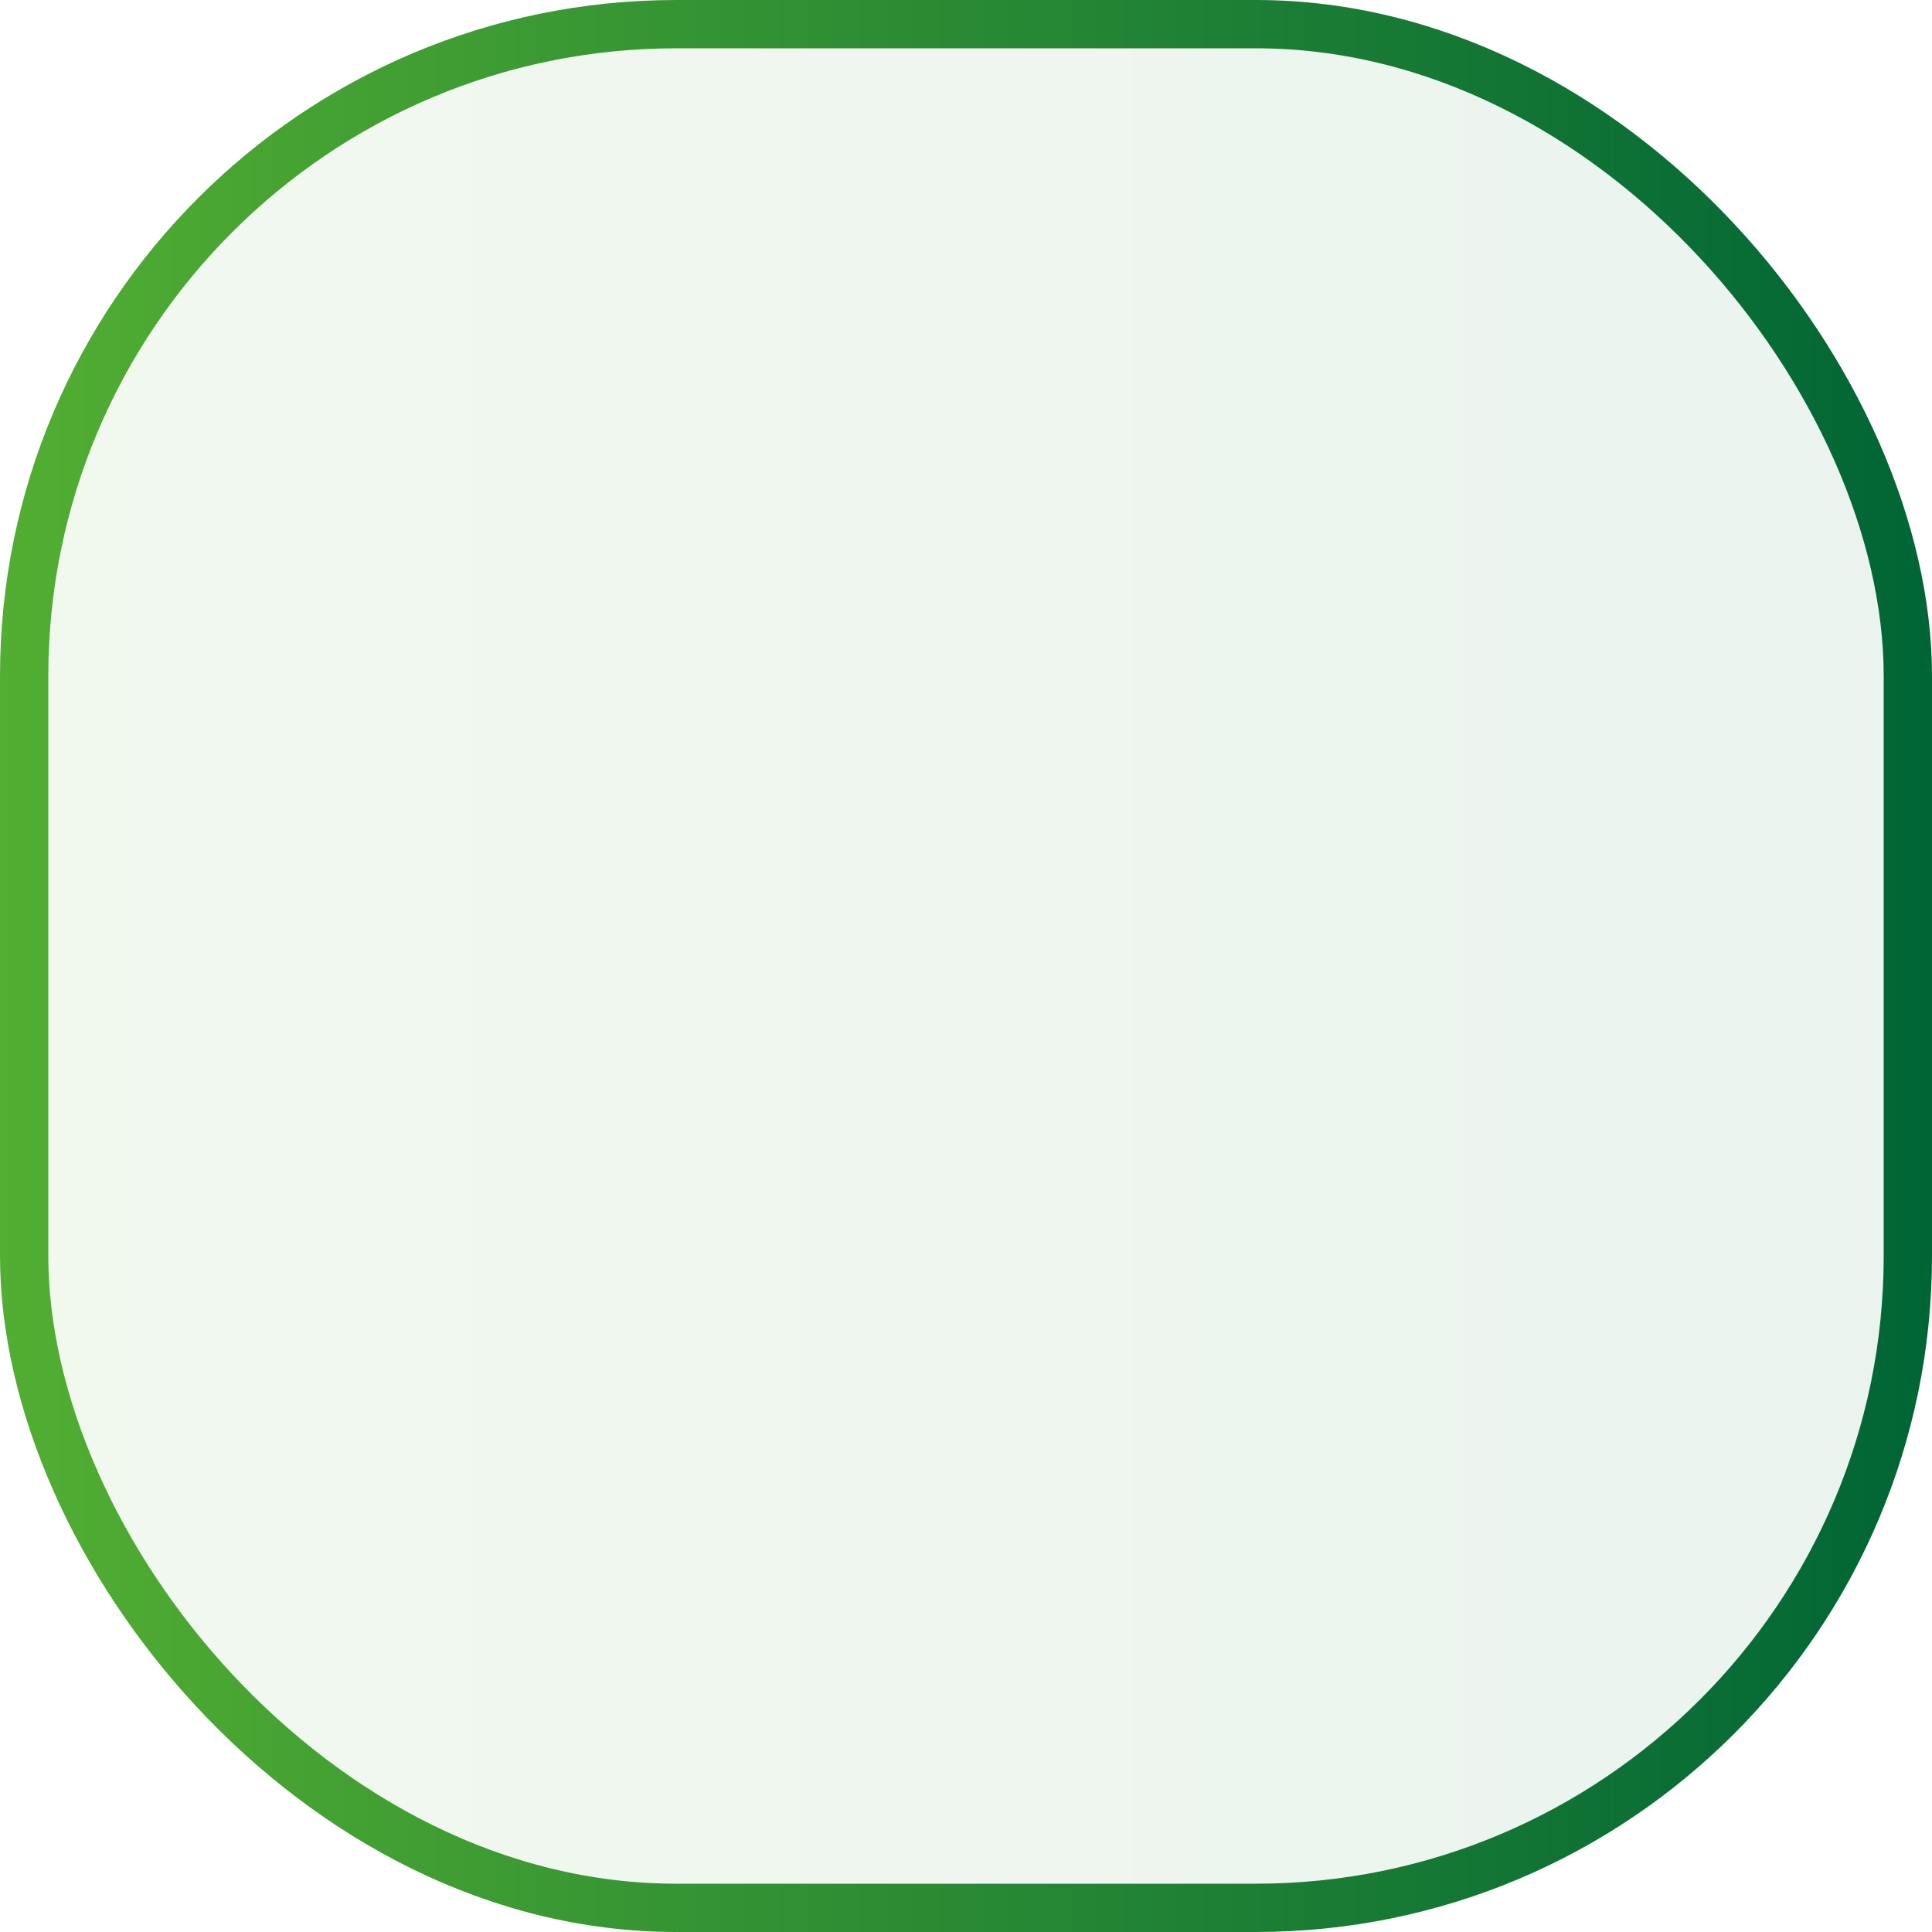 <svg width="40" height="40" viewBox="0 0 40 40" fill="none" xmlns="http://www.w3.org/2000/svg">
<rect x="0.5" y="0.5" width="39" height="39" rx="13.5" fill="url(#paint0_linear_1588_2273)" fill-opacity="0.08" stroke="url(#paint1_linear_1588_2273)"/>
<defs>
<linearGradient id="paint0_linear_1588_2273" x1="0" y1="20" x2="40" y2="20" gradientUnits="userSpaceOnUse">
  <stop stop-color="#52AE32"/>
  <stop offset="1" stop-color="#006535"/>
</linearGradient>
<linearGradient id="paint1_linear_1588_2273" x1="0" y1="20" x2="40" y2="20" gradientUnits="userSpaceOnUse">
  <stop stop-color="#52AE32"/>
  <stop offset="1" stop-color="#006535"/>
</linearGradient>
</defs>
</svg>

